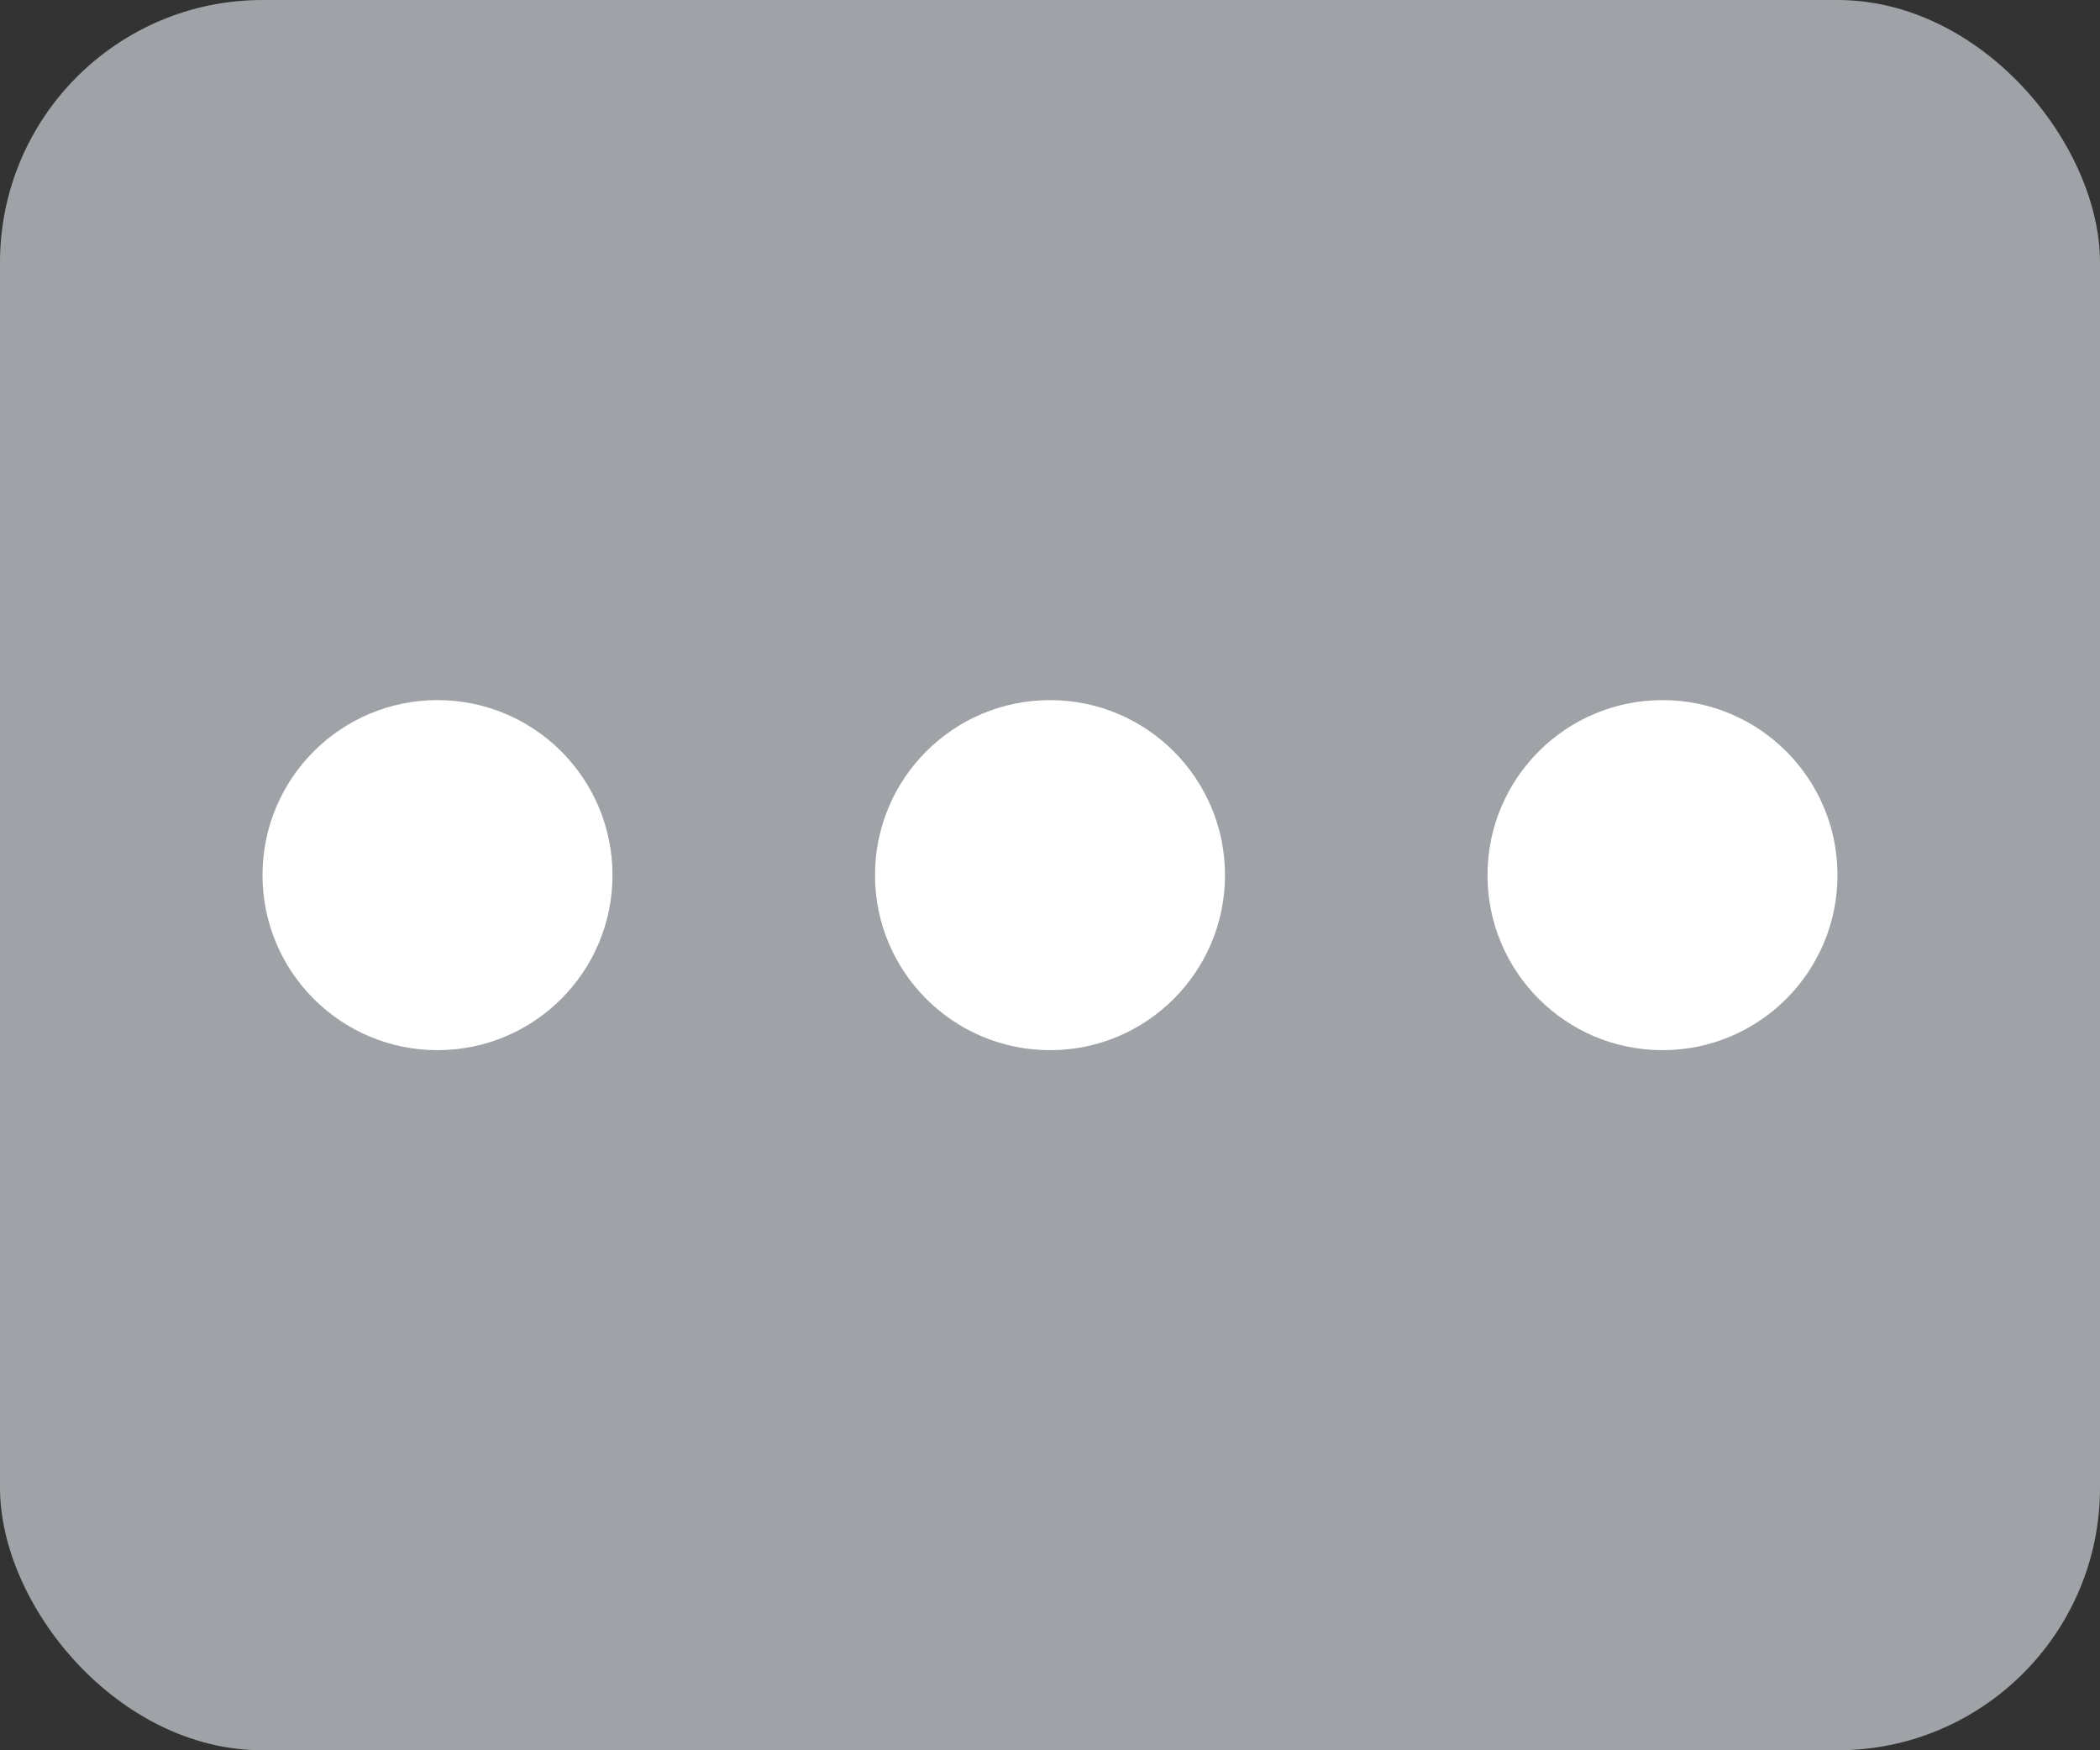 <?xml version="1.0" encoding="UTF-8"?>
<svg width="24px" height="20px" viewBox="0 0 24 20" version="1.1" xmlns="http://www.w3.org/2000/svg" xmlns:xlink="http://www.w3.org/1999/xlink">
    <rect x="0" y="0" width="24" height="20" fill="#333333" stroke="none"/>
    <!-- Generator: Sketch 45.1 (43504) - http://www.bohemiancoding.com/sketch -->
    <title>更多 点选@1x</title>
    <desc>Created with Sketch.</desc>
    <defs></defs>
    <g id="Welcome" stroke="none" stroke-width="1" fill="none" fill-rule="evenodd">
        <g id="Artboard-2" transform="translate(-646, -133)">
            <g id="Group-9-Copy-4" transform="translate(646, 133)">
                <rect id="Rectangle-28" fill-opacity="0.6" fill="#E8EDF3" x="0" y="0" width="24" height="20" rx="3"></rect>
                <circle id="Oval-7" fill="#FFFFFF" cx="5" cy="10" r="2"></circle>
                <circle id="Oval-7-Copy" fill="#FFFFFF" cx="12" cy="10" r="2"></circle>
                <circle id="Oval-7-Copy-2" fill="#FFFFFF" cx="19" cy="10" r="2"></circle>
            </g>
        </g>
    </g>
</svg>